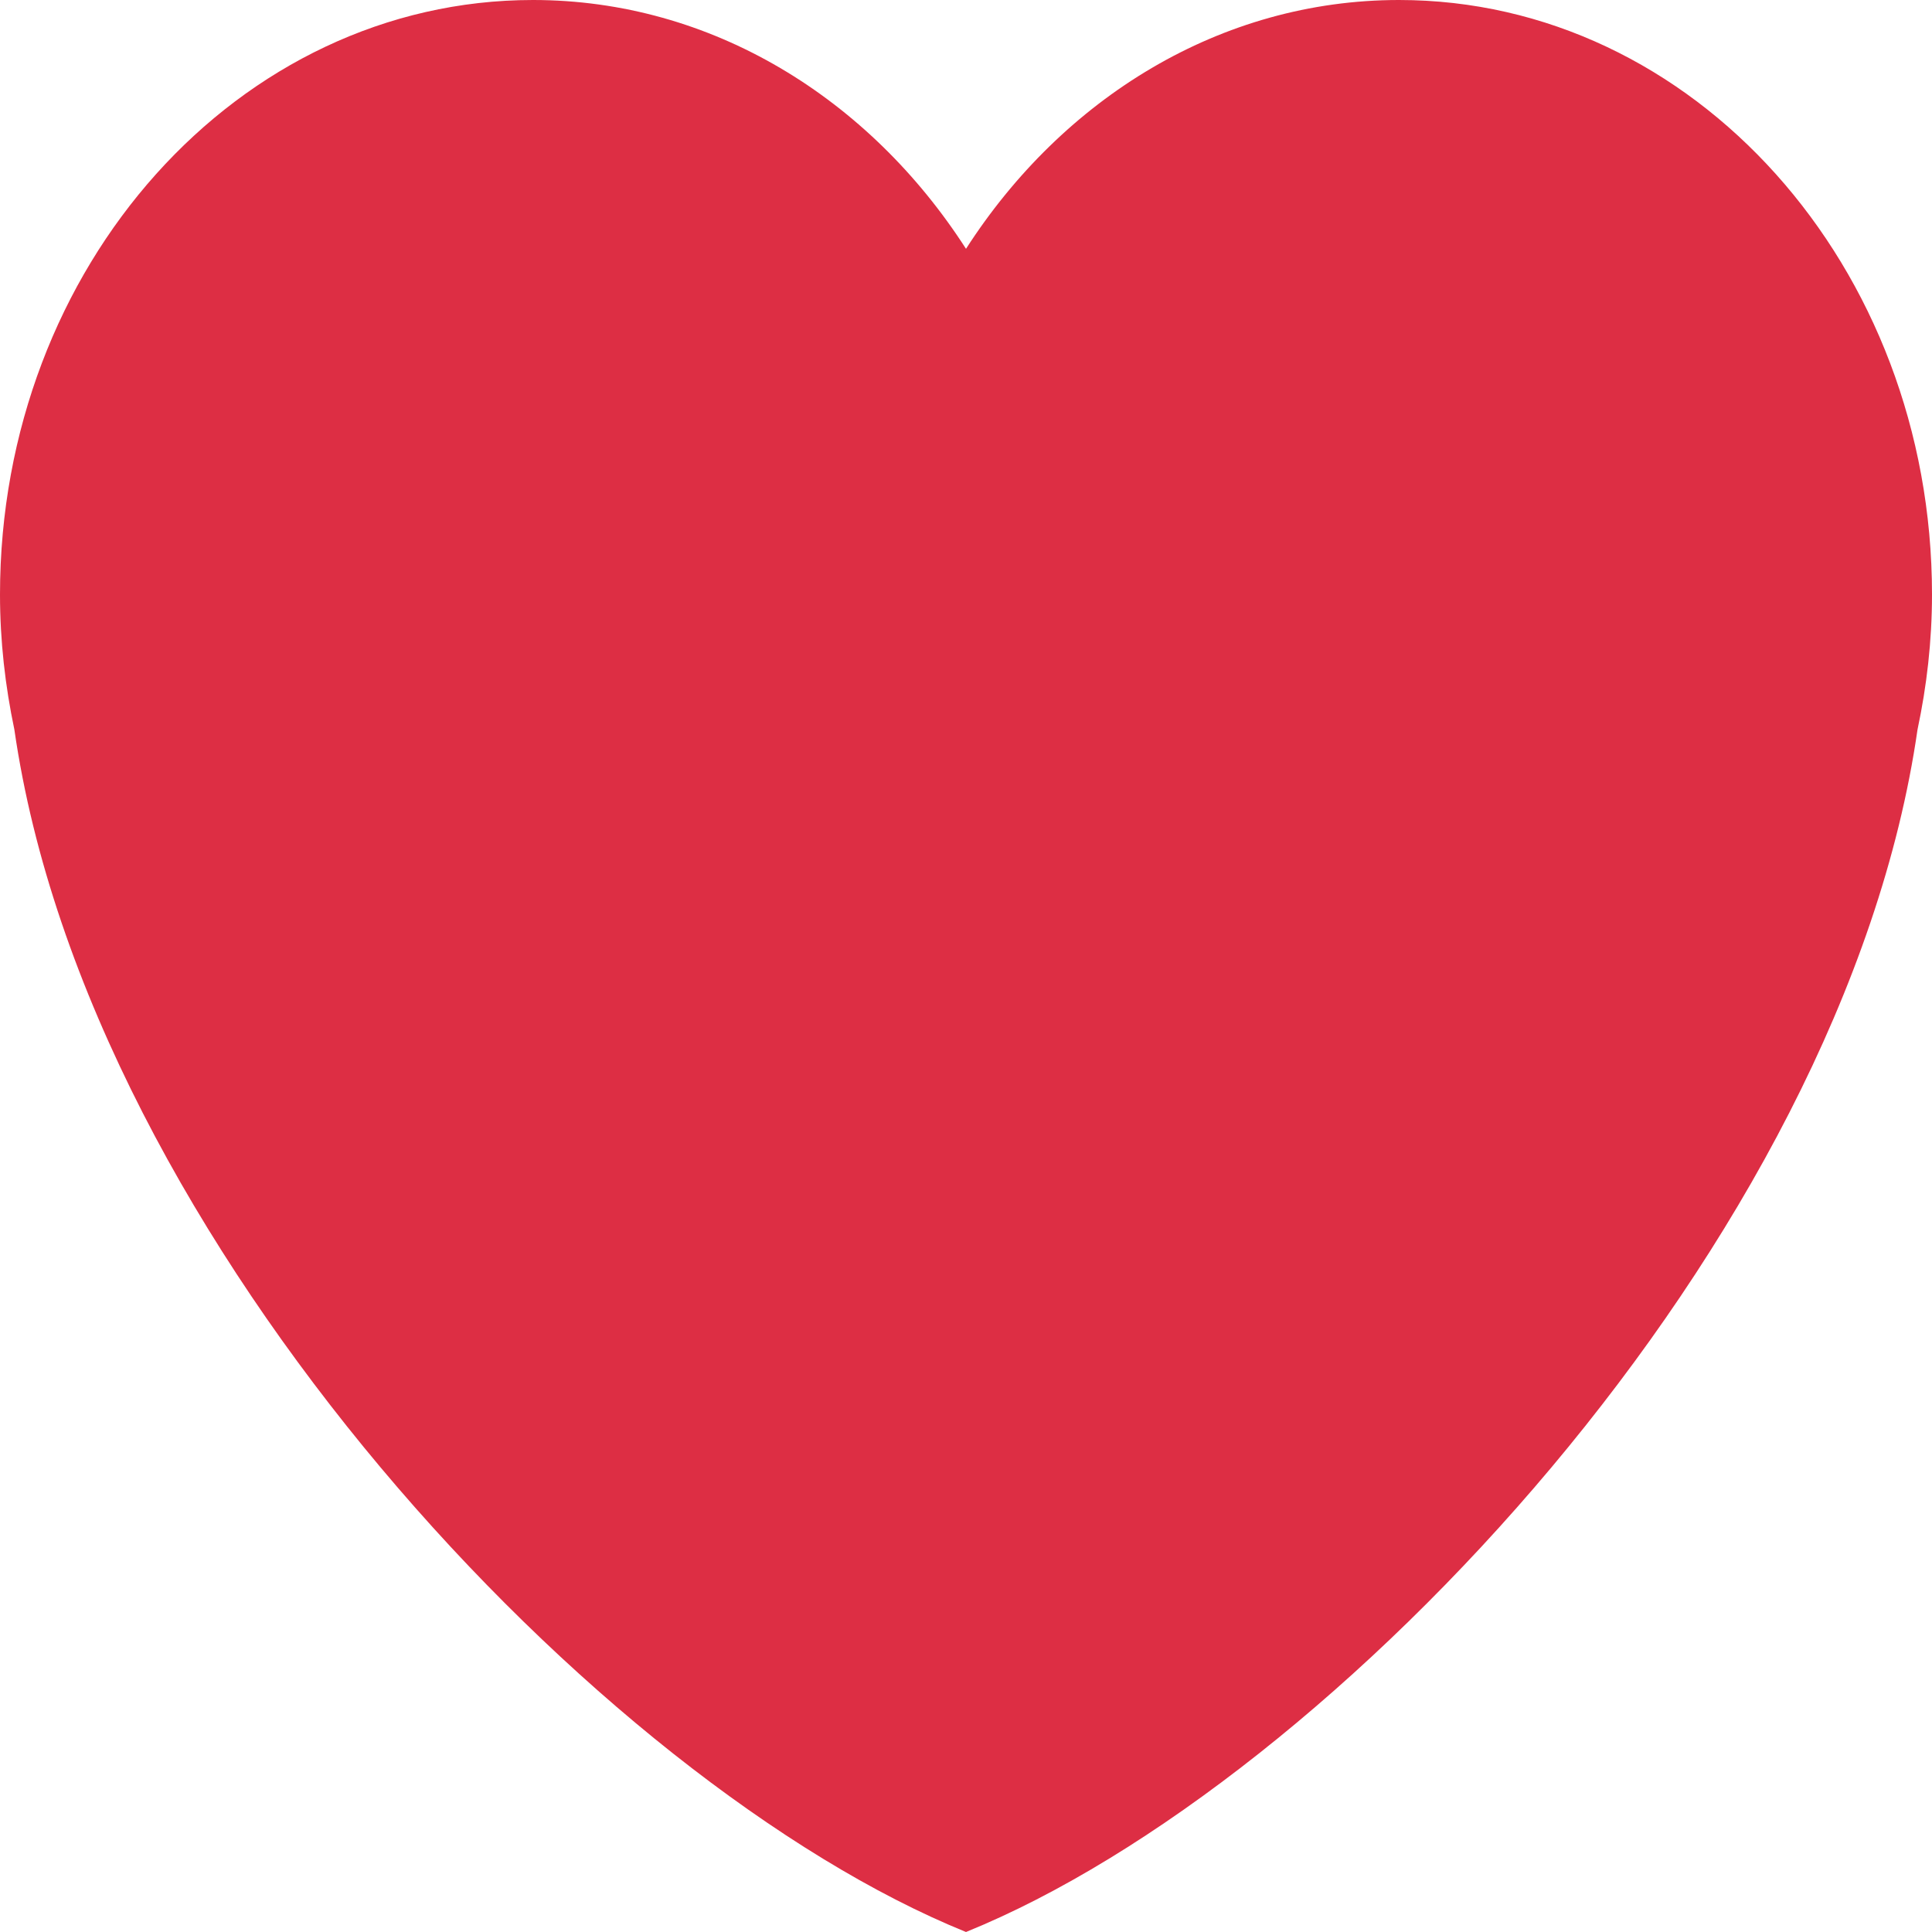 <svg width="14" height="14" viewBox="0 0 14 14" fill="none" xmlns="http://www.w3.org/2000/svg">
<path d="M14 4.308C14 1.929 12.271 0 10.138 0C8.843 0 7.701 0.713 7 1.803C6.299 0.713 5.157 0 3.862 0C1.729 0 0 1.928 0 4.308C0 4.645 0.038 4.972 0.104 5.286C0.64 9.003 4.345 12.923 7 14C9.655 12.923 13.36 9.003 13.895 5.287C13.962 4.972 14 4.645 14 4.308Z" fill="#DD2E44"/>
</svg>
